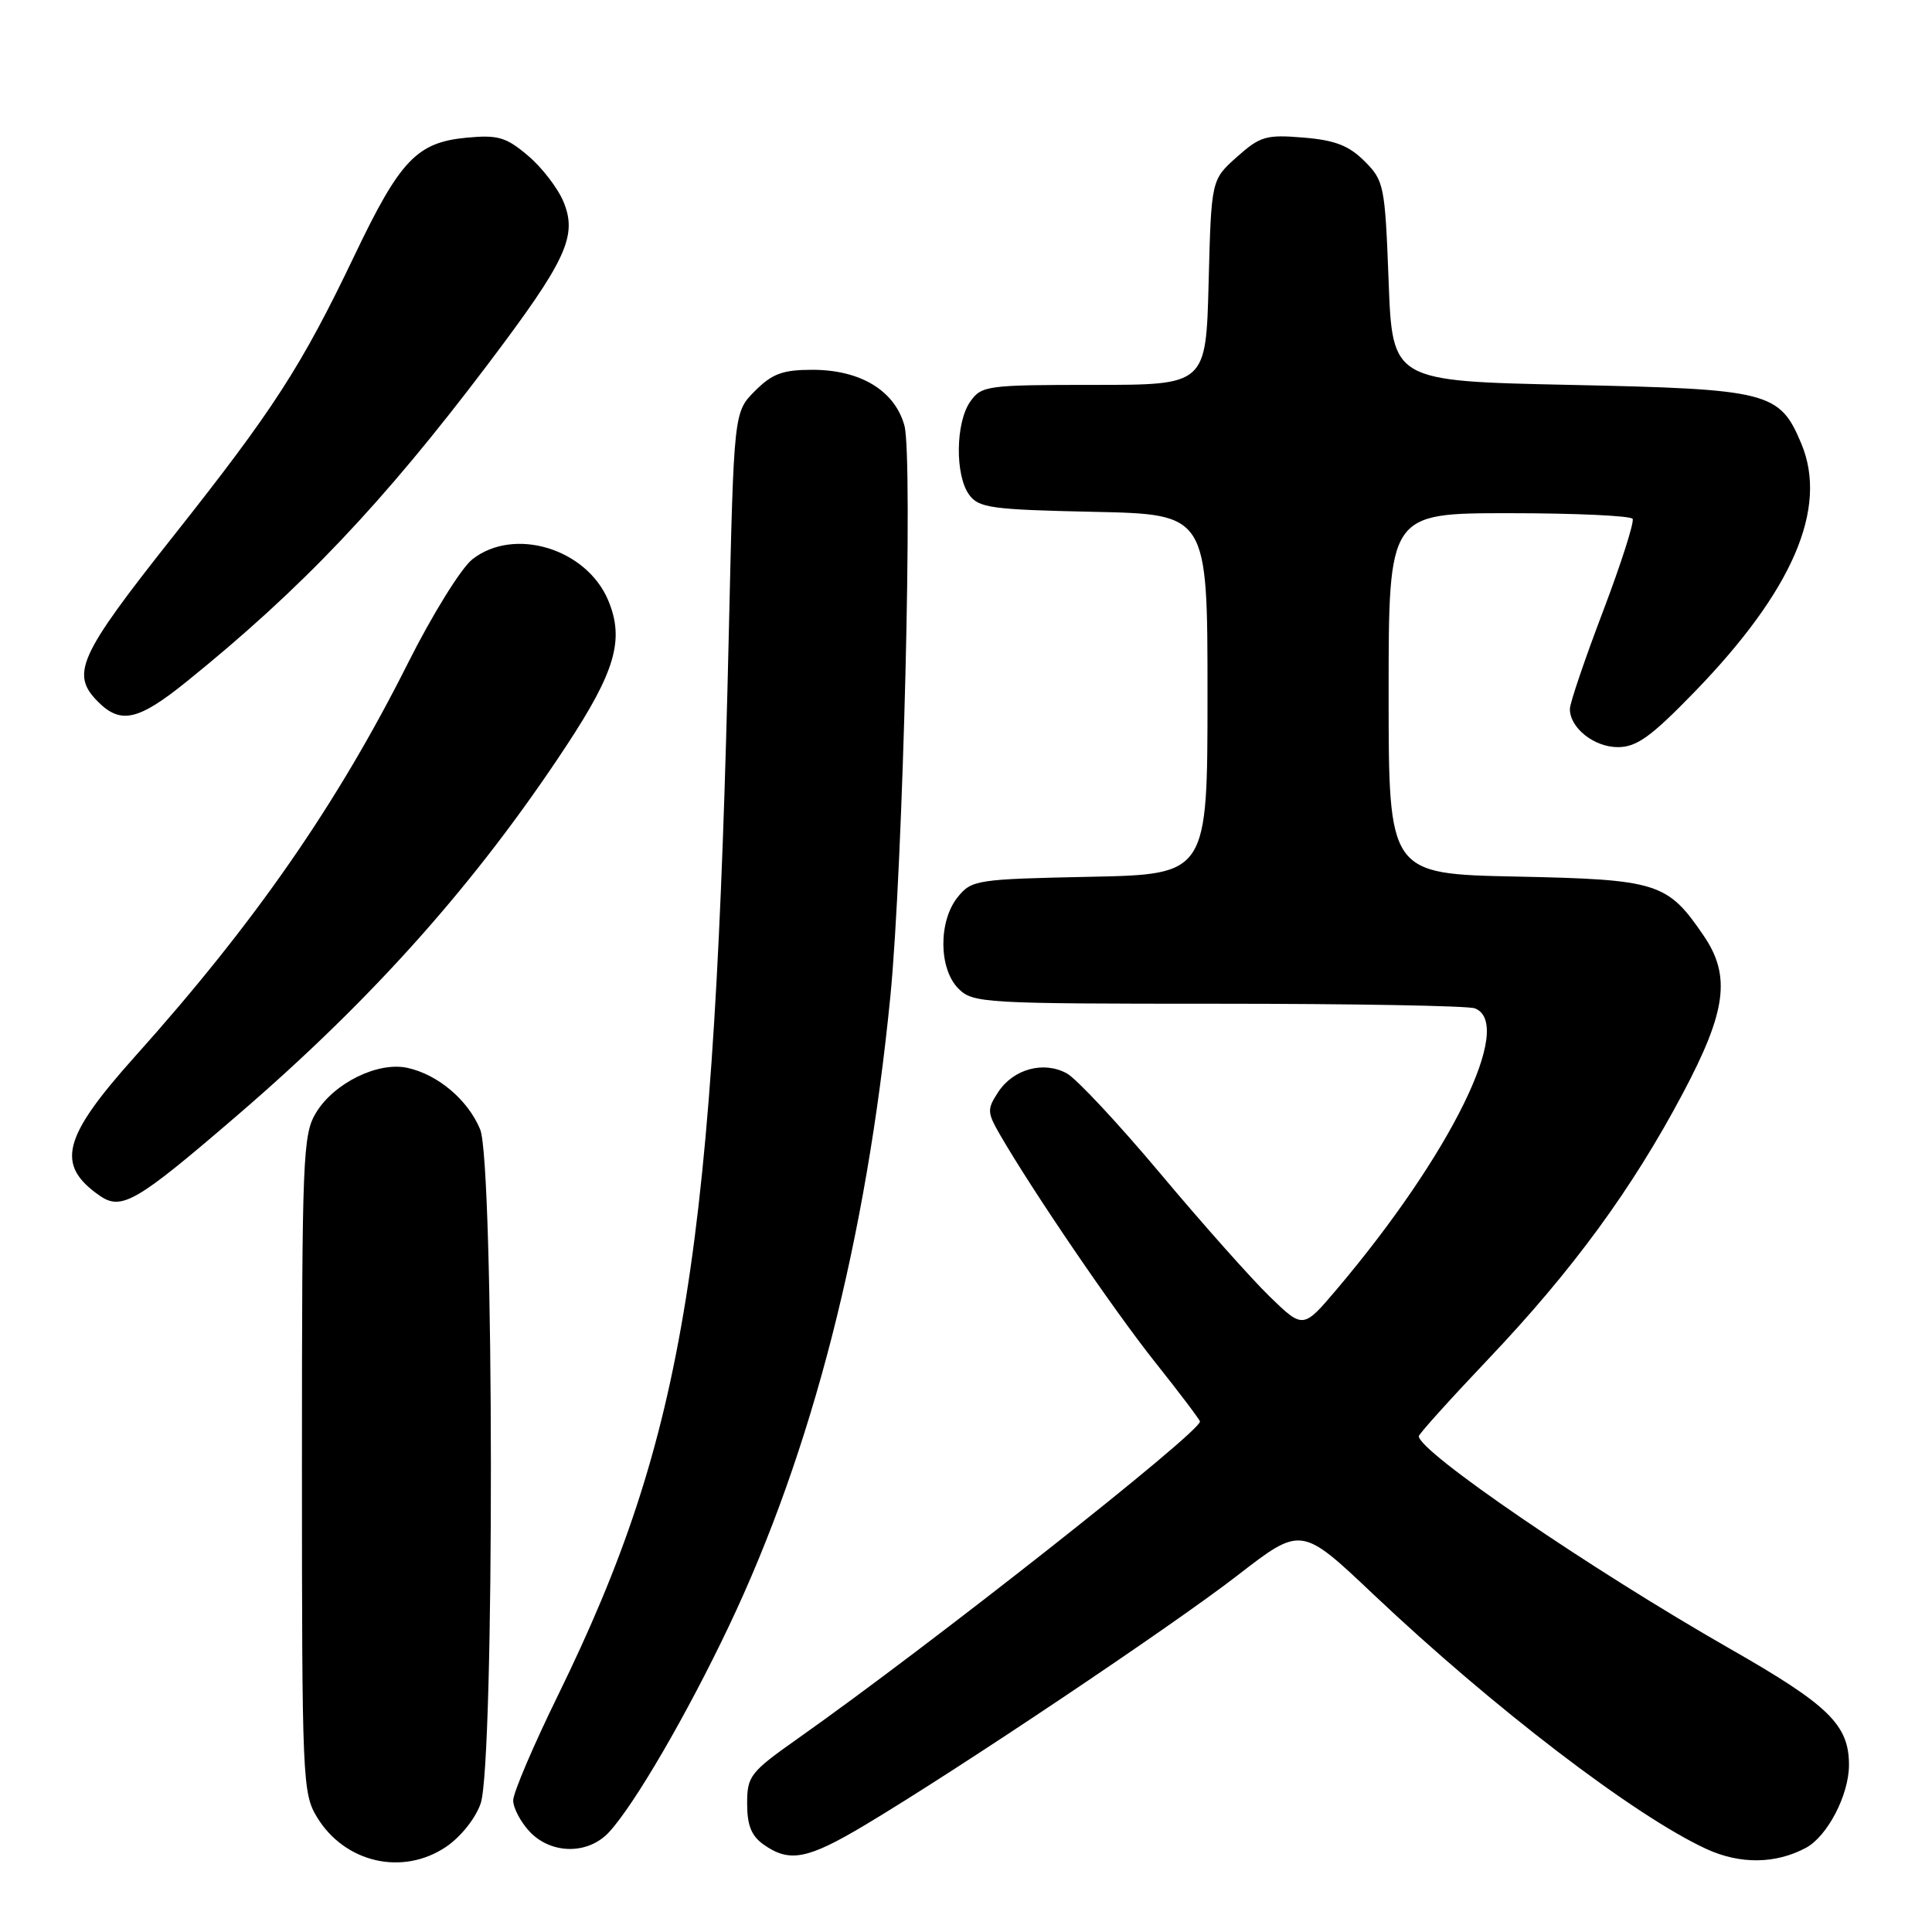 <?xml version="1.0" encoding="UTF-8" standalone="no"?>
<!DOCTYPE svg PUBLIC "-//W3C//DTD SVG 1.1//EN" "http://www.w3.org/Graphics/SVG/1.1/DTD/svg11.dtd" >
<svg xmlns="http://www.w3.org/2000/svg" xmlns:xlink="http://www.w3.org/1999/xlink" version="1.1" viewBox="0 0 256 256">
 <g >
 <path fill="currentColor"
d=" M 59.10 244.72 C 61.04 243.41 63.01 240.95 63.69 238.97 C 65.54 233.60 65.48 154.07 63.62 149.64 C 61.99 145.73 58.04 142.39 54.00 141.50 C 50.10 140.64 44.28 143.49 41.89 147.42 C 40.12 150.31 40.01 153.20 40.01 194.00 C 40.01 235.85 40.08 237.63 42.02 240.81 C 45.70 246.84 53.35 248.59 59.10 244.72 Z  M 239.29 244.85 C 242.14 243.32 244.99 237.85 245.00 233.88 C 245.00 228.55 242.35 225.96 229.25 218.48 C 210.80 207.94 188.00 192.37 188.00 190.30 C 188.00 190.02 192.16 185.40 197.25 180.04 C 208.37 168.33 216.26 157.55 222.97 144.90 C 228.76 134.01 229.38 129.32 225.75 123.99 C 220.95 116.94 219.68 116.54 200.93 116.15 C 184.00 115.80 184.00 115.80 184.00 91.90 C 184.00 68.00 184.00 68.00 199.94 68.00 C 208.71 68.00 216.08 68.34 216.33 68.75 C 216.57 69.16 214.81 74.67 212.41 81.00 C 210.00 87.33 208.03 93.14 208.02 93.92 C 207.98 96.42 211.21 99.00 214.37 99.00 C 216.86 99.00 218.75 97.64 224.47 91.75 C 237.55 78.28 242.26 67.35 238.69 58.80 C 235.81 51.91 234.45 51.56 208.05 51.00 C 184.50 50.50 184.50 50.50 184.00 37.27 C 183.52 24.56 183.39 23.94 180.81 21.36 C 178.74 19.29 176.89 18.57 172.71 18.23 C 167.77 17.82 166.98 18.05 163.89 20.80 C 160.50 23.83 160.50 23.83 160.15 37.42 C 159.80 51.00 159.80 51.00 144.96 51.00 C 130.75 51.00 130.05 51.10 128.56 53.22 C 126.61 56.00 126.53 62.98 128.42 65.56 C 129.69 67.30 131.35 67.53 144.92 67.82 C 160.00 68.14 160.00 68.14 160.00 92.00 C 160.00 115.86 160.00 115.86 144.41 116.18 C 129.42 116.49 128.75 116.59 126.91 118.86 C 124.33 122.05 124.37 128.37 127.00 131.00 C 128.92 132.92 130.33 133.00 161.42 133.00 C 179.25 133.00 194.55 133.27 195.42 133.61 C 200.75 135.65 192.26 152.95 177.16 170.80 C 172.67 176.10 172.67 176.10 168.24 171.80 C 165.80 169.43 159.28 162.10 153.75 155.50 C 148.21 148.90 142.64 142.93 141.36 142.23 C 138.29 140.55 134.28 141.64 132.27 144.70 C 130.78 146.98 130.80 147.39 132.49 150.33 C 136.85 157.87 147.51 173.51 153.02 180.45 C 156.31 184.58 159.00 188.15 159.00 188.36 C 159.00 189.81 123.31 217.95 105.75 230.34 C 99.39 234.83 99.00 235.33 99.00 238.99 C 99.00 241.88 99.57 243.29 101.22 244.44 C 104.62 246.83 107.02 246.36 114.56 241.86 C 126.92 234.48 155.28 215.48 163.96 208.76 C 172.42 202.21 172.42 202.21 181.96 211.24 C 197.84 226.27 216.57 240.60 226.11 245.00 C 230.56 247.05 235.27 247.00 239.29 244.85 Z  M 80.72 242.75 C 84.10 239.06 90.99 227.23 96.57 215.50 C 107.61 192.28 114.80 164.24 117.98 132.00 C 119.66 114.90 121.00 60.59 119.84 56.39 C 118.56 51.76 114.03 49.01 107.67 49.00 C 103.72 49.00 102.34 49.50 100.04 51.80 C 97.24 54.61 97.24 54.61 96.58 83.55 C 94.71 165.90 90.82 190.11 73.94 224.63 C 70.67 231.30 68.00 237.57 68.00 238.56 C 68.00 239.56 68.98 241.41 70.17 242.69 C 73.04 245.74 77.95 245.77 80.72 242.75 Z  M 31.50 147.74 C 49.43 132.32 63.10 116.97 75.04 98.83 C 81.54 88.96 82.76 84.75 80.60 79.57 C 77.72 72.68 68.11 69.77 62.59 74.11 C 61.11 75.27 57.27 81.46 54.06 87.86 C 44.66 106.58 33.76 122.29 17.86 140.02 C 8.28 150.72 7.36 154.33 13.16 158.40 C 16.10 160.46 18.01 159.35 31.50 147.74 Z  M 24.71 90.33 C 39.93 78.05 50.71 66.70 64.59 48.34 C 75.06 34.49 76.56 31.27 74.65 26.70 C 73.89 24.89 71.77 22.14 69.93 20.60 C 67.03 18.15 65.96 17.85 61.76 18.25 C 55.24 18.88 53.00 21.23 47.01 33.77 C 39.93 48.58 36.29 54.22 22.88 71.15 C 10.41 86.90 9.31 89.31 13.00 93.00 C 16.00 96.00 18.34 95.47 24.71 90.33 Z "/>
</g>
</svg>